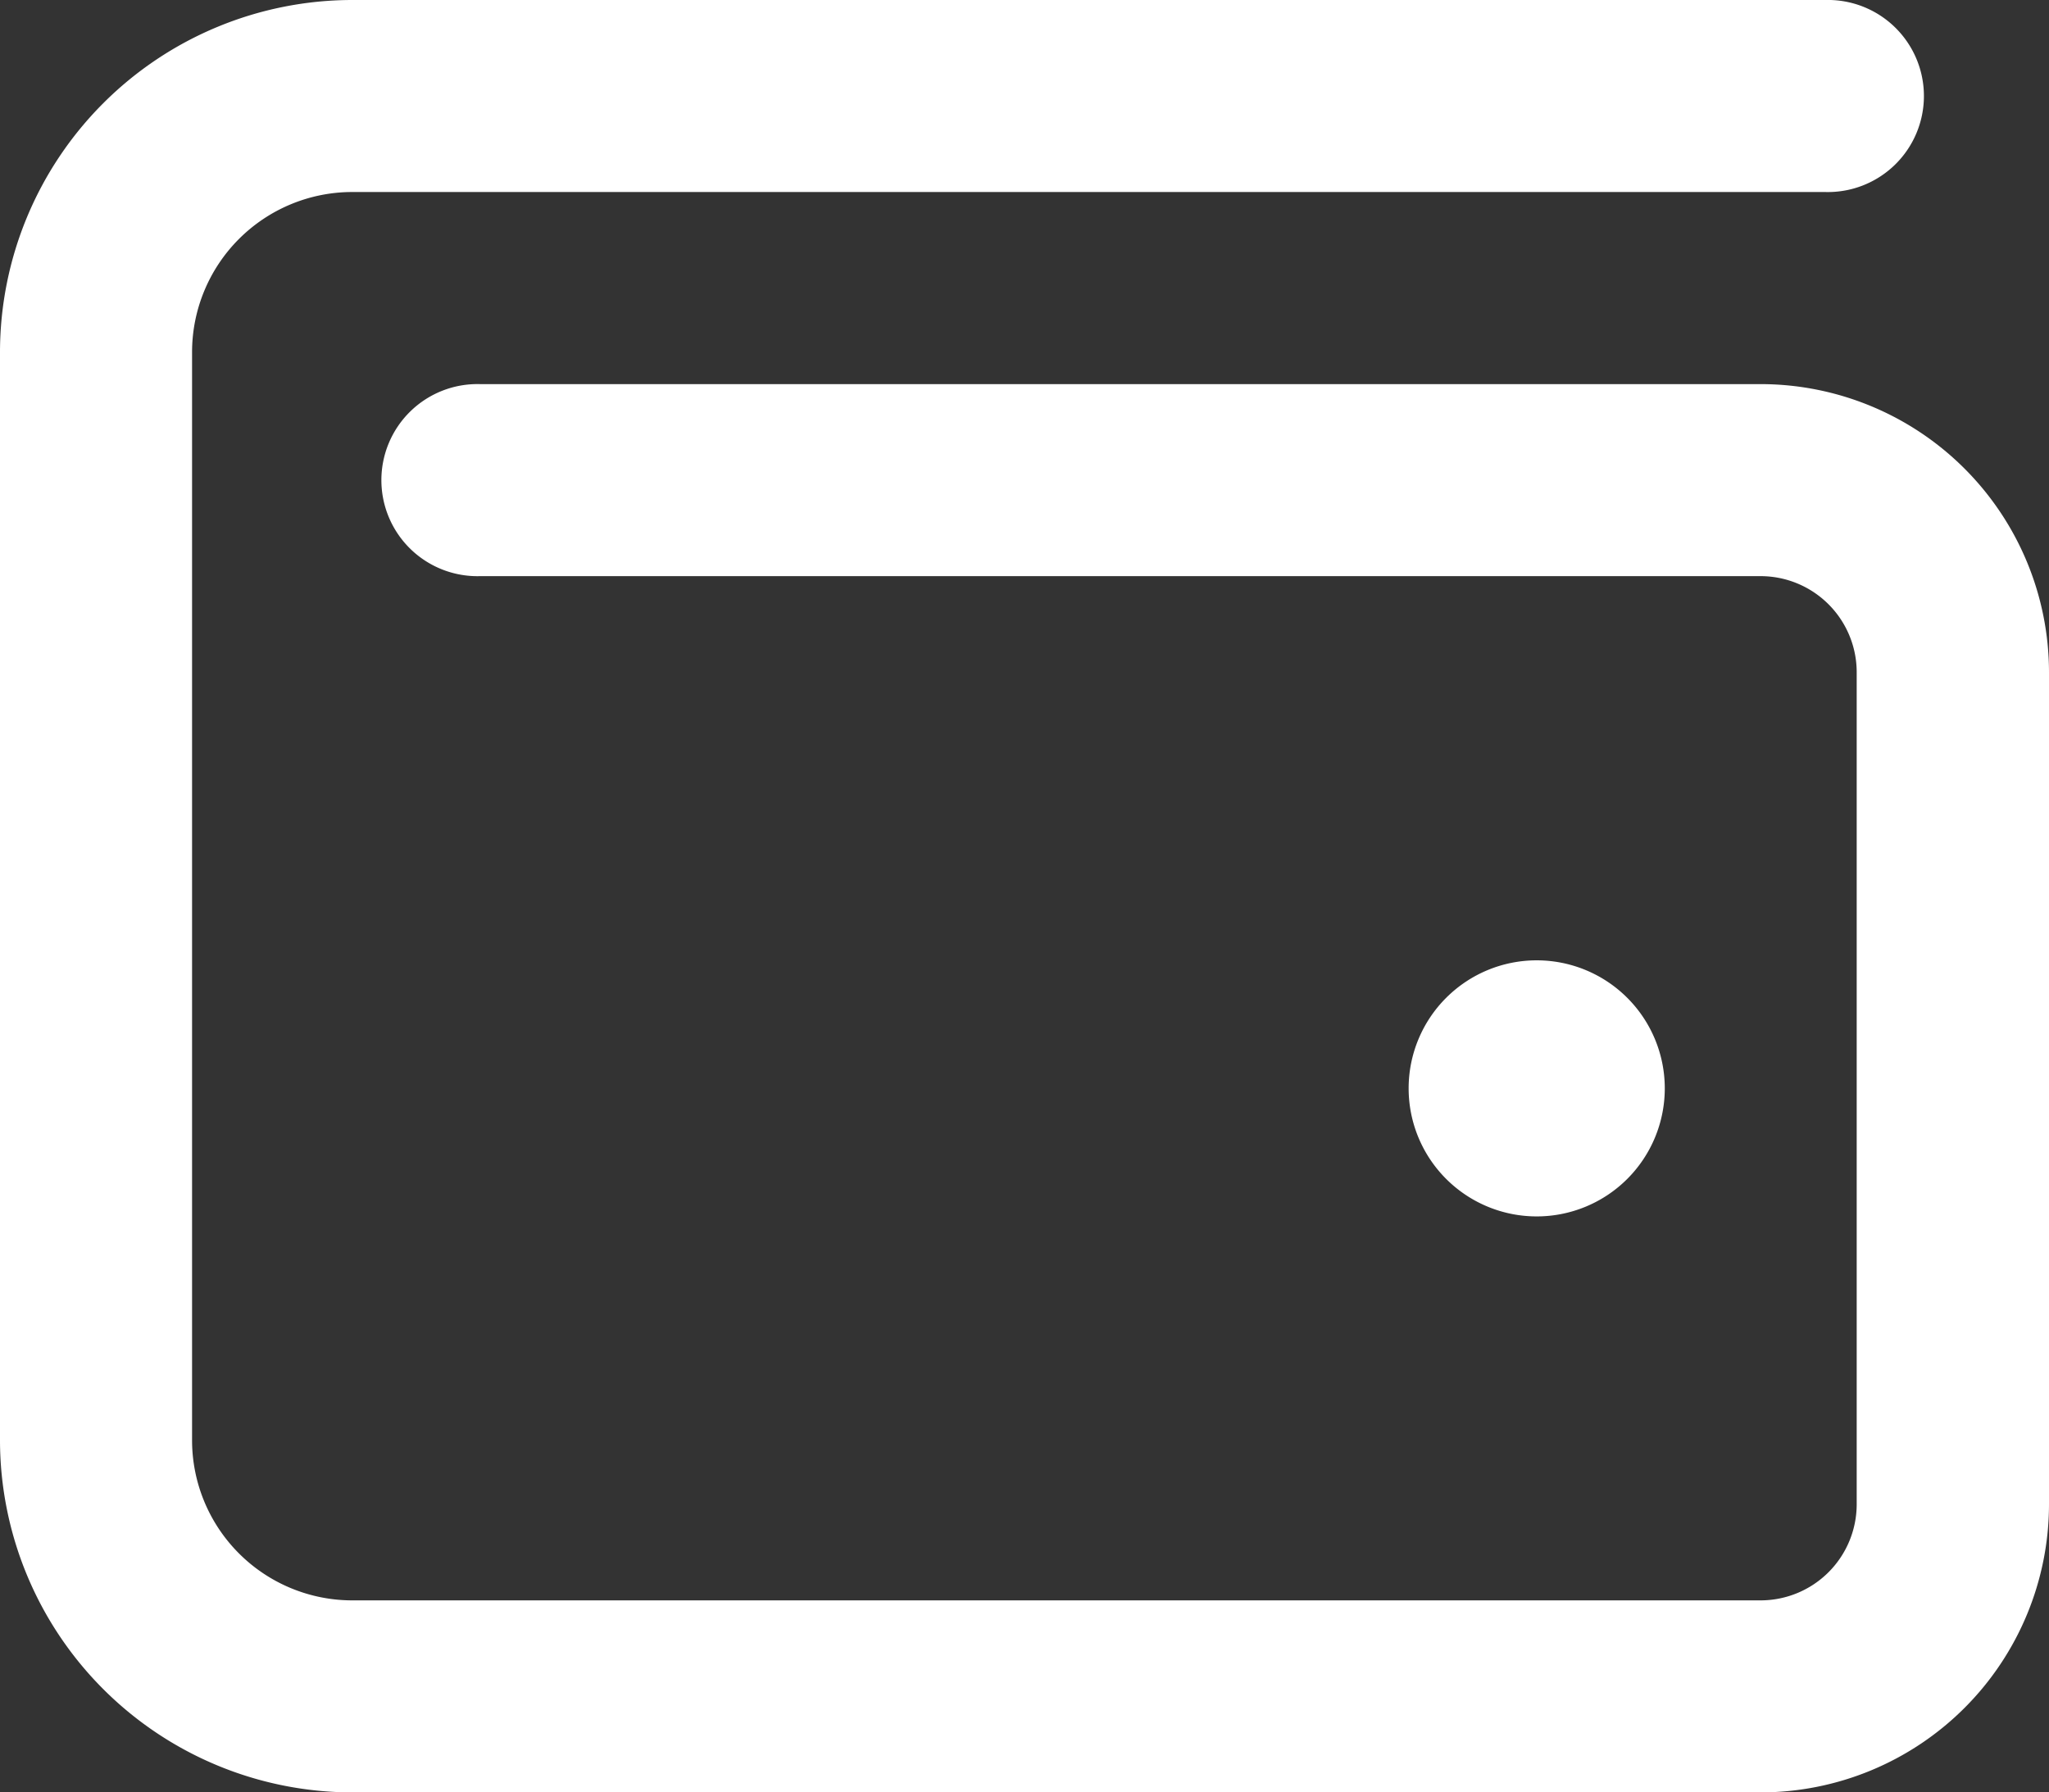 <svg xmlns="http://www.w3.org/2000/svg" viewBox="0 0 25.934 22.692">
  <rect x="0" y="0" width="25.934" height="22.692" fill="#333333" stroke="none"/>
  <path id="wallet" d="M22.287,36.863H6.078a1.216,1.216,0,1,0,0,2.431H22.287A1.217,1.217,0,0,1,23.5,40.51V51.045a1.217,1.217,0,0,1-1.216,1.216H4.457a2.028,2.028,0,0,1-2.026-2.026V36.457a2.028,2.028,0,0,1,2.026-2.026H23.1A1.216,1.216,0,1,0,23.1,32H4.457A4.462,4.462,0,0,0,0,36.457V50.235a4.463,4.463,0,0,0,4.457,4.457h17.83a3.651,3.651,0,0,0,3.647-3.647V40.51A3.651,3.651,0,0,0,22.287,36.863Zm-1.216,8.915A1.621,1.621,0,1,0,19.45,47.4,1.621,1.621,0,0,0,21.071,45.777Z" transform="translate(0 -32)" fill="#fff"/>
</svg>
